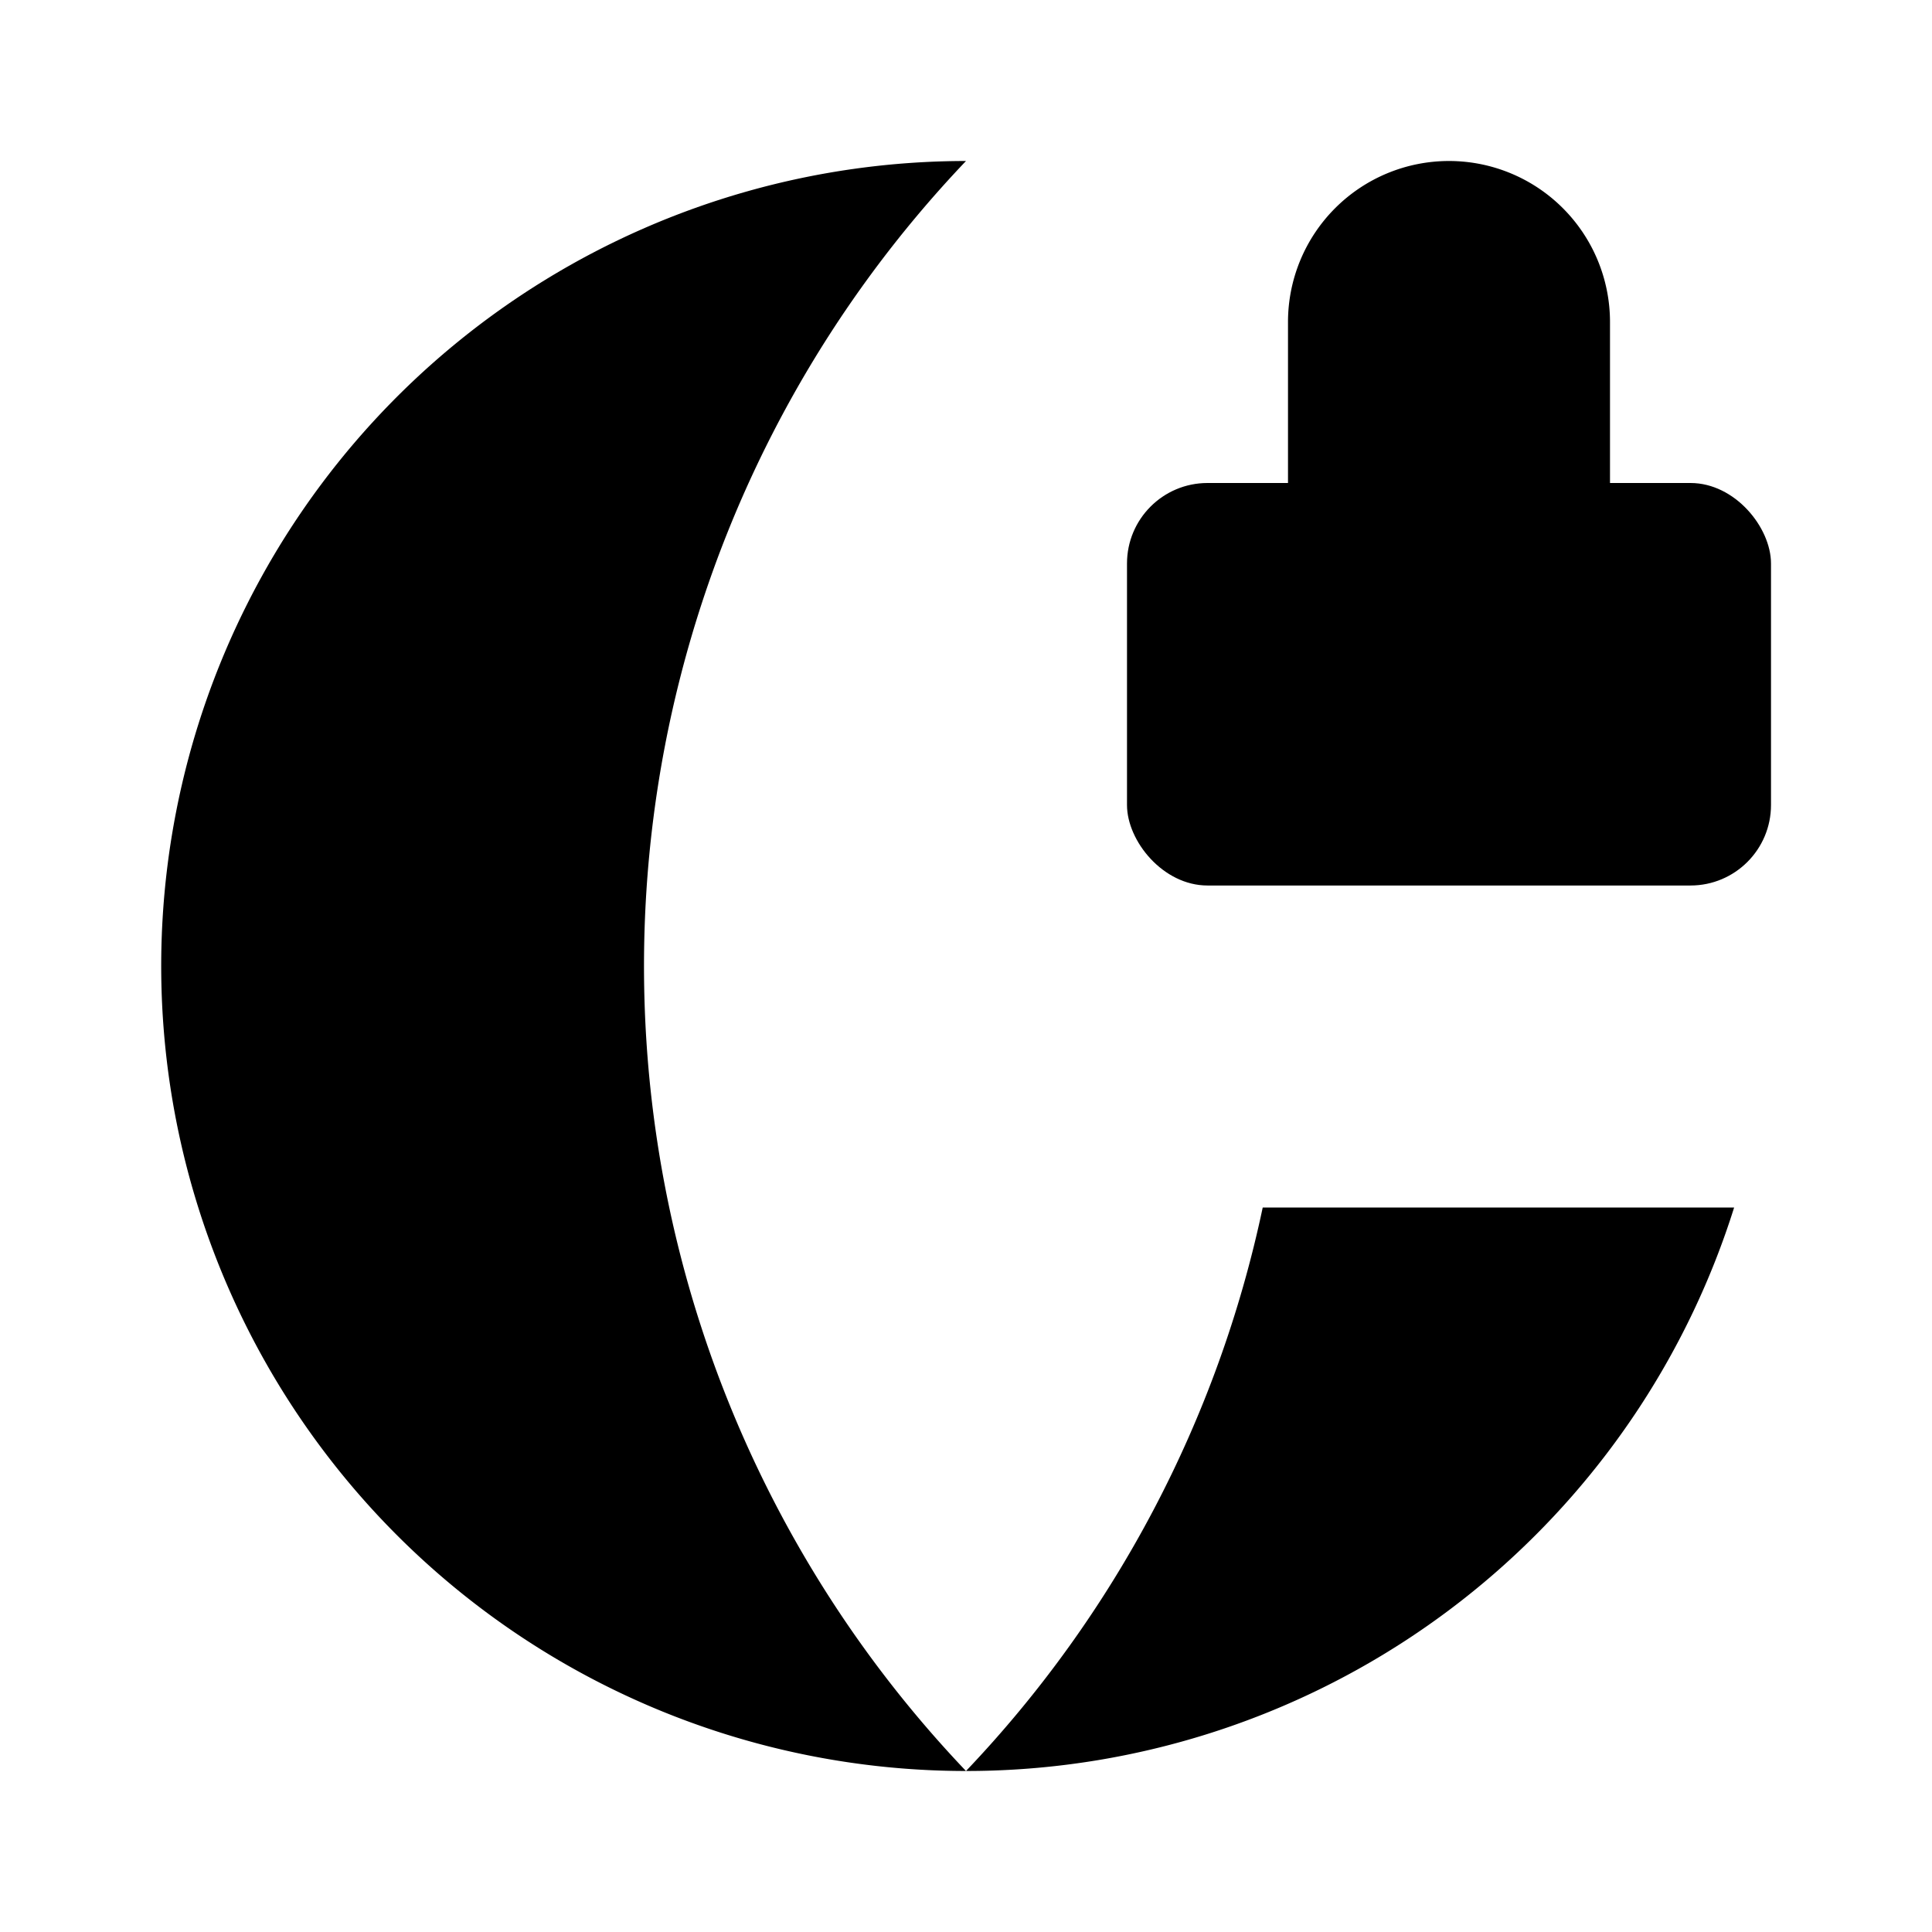 <svg
    xmlns="http://www.w3.org/2000/svg"
    width="24"
    height="24"
    viewBox="0 0 24 24"
    fill="currentColor"
    stroke="currentColor"
    stroke-width="calc((100vw - 100vh) / 10)"
    stroke-linecap="round"
    stroke-linejoin="round"
>
    <path
        vector-effect="non-scaling-stroke"
        d="M15.686 15A14.5 14.5 0 0 1 12 22a14.5 14.5 0 0 1 0-20 10 10 0 1 0 9.542 13"
    />
    <path vector-effect="non-scaling-stroke" d="M2 12h8.5" />
    <path vector-effect="non-scaling-stroke" d="M20 6V4a2 2 0 1 0-4 0v2" />
    <rect x="14" y="6" vector-effect="non-scaling-stroke" width="8" height="5" rx="1" />
</svg>
